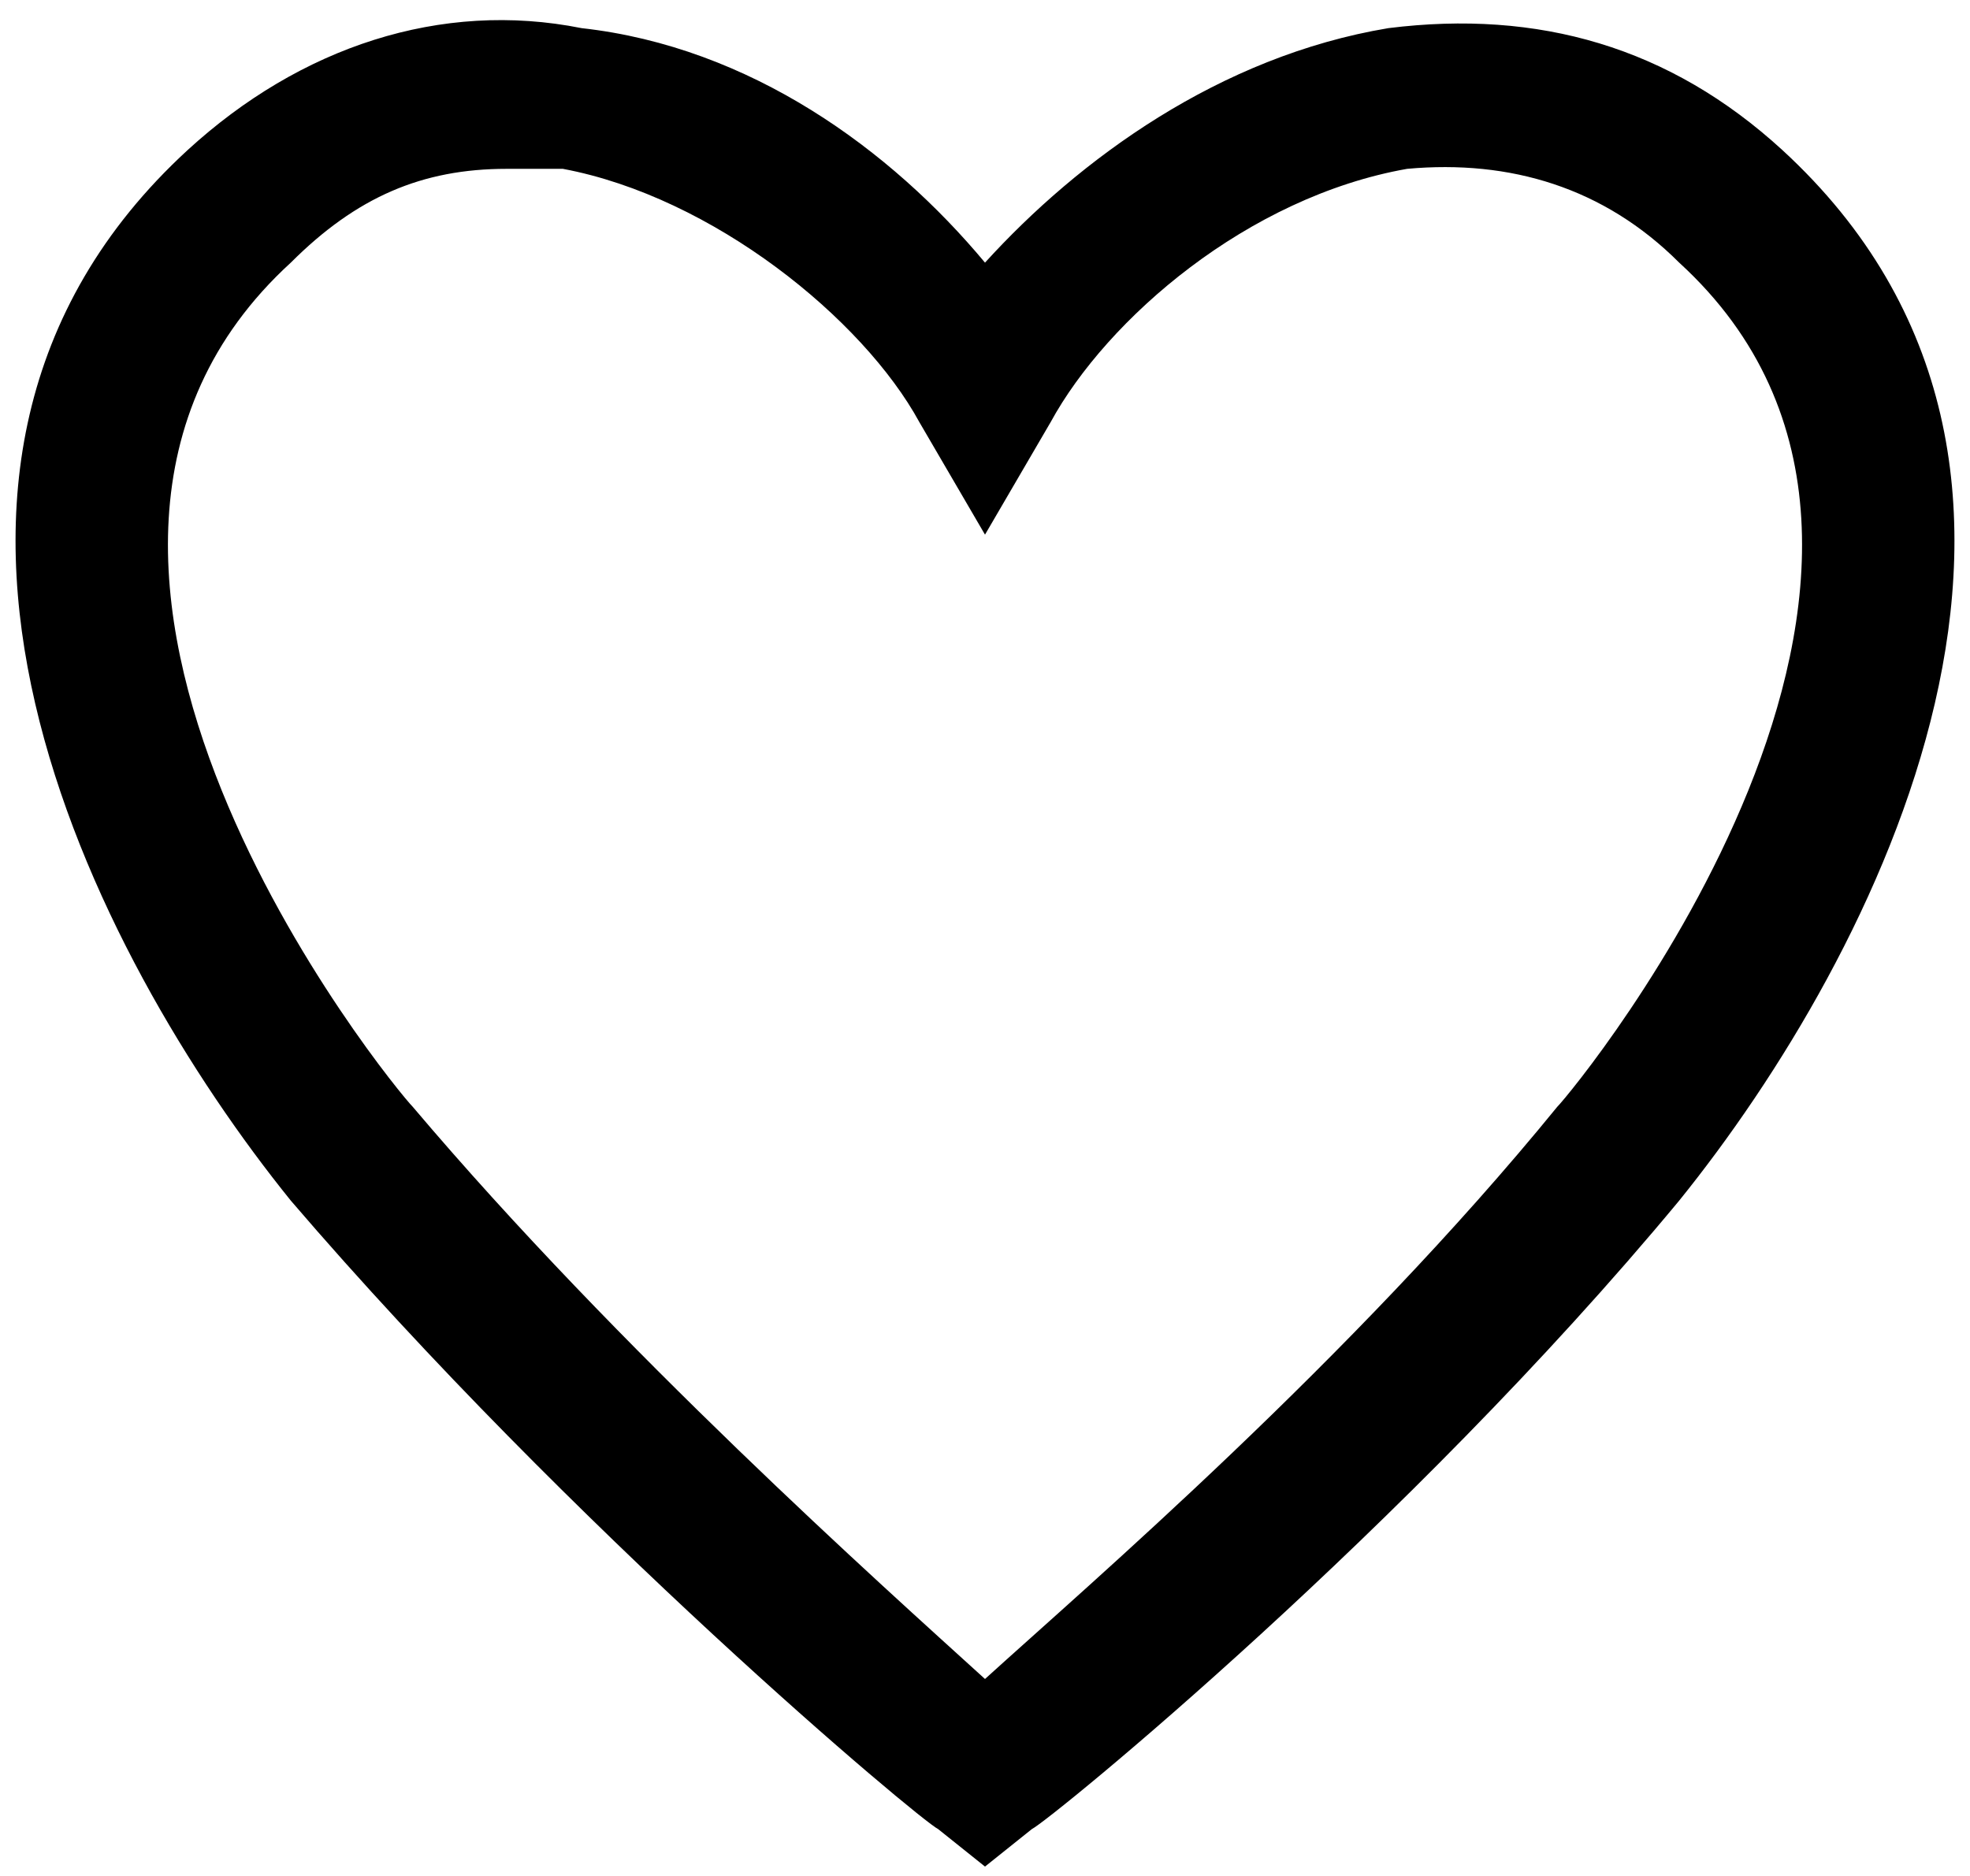 <?xml version="1.0" encoding="utf-8"?>
<!-- Generator: Adobe Illustrator 25.2.0, SVG Export Plug-In . SVG Version: 6.00 Build 0)  -->
<svg version="1.1" id="Слой_1" xmlns="http://www.w3.org/2000/svg" xmlns:xlink="http://www.w3.org/1999/xlink" x="0px" y="0px"
	 viewBox="0 0 21 20" style="enable-background:new 0 0 21 20;" xml:space="preserve">
<g>
	<path d="M10.5,19.9L10,19.5c-0.2-0.1-3.9-3.2-6.9-6.7C1,10.2-1.7,5,2,1.6C3.2,0.5,4.7,0,6.2,0.3C8,0.5,9.5,1.6,10.5,2.8
		c1-1.1,2.5-2.2,4.3-2.5c1.6-0.2,3,0.2,4.2,1.3c3.7,3.4,1,8.6-1.1,11.2c-2.9,3.5-6.7,6.6-6.9,6.7L10.5,19.9z M5.4,1.8
		c-0.9,0-1.6,0.3-2.3,1c-3.5,3.2,1.1,8.8,1.3,9c2.2,2.6,5,5.1,6.1,6.1c1.1-1,3.9-3.4,6.1-6.1c0.2-0.2,4.8-5.8,1.3-9
		C17.1,2,16.1,1.7,15,1.8c-1.7,0.3-3.2,1.6-3.8,2.7l-0.7,1.2L9.8,4.5C9.2,3.4,7.6,2.1,6,1.8C5.8,1.8,5.6,1.8,5.4,1.8z"/>
</g>
</svg>

